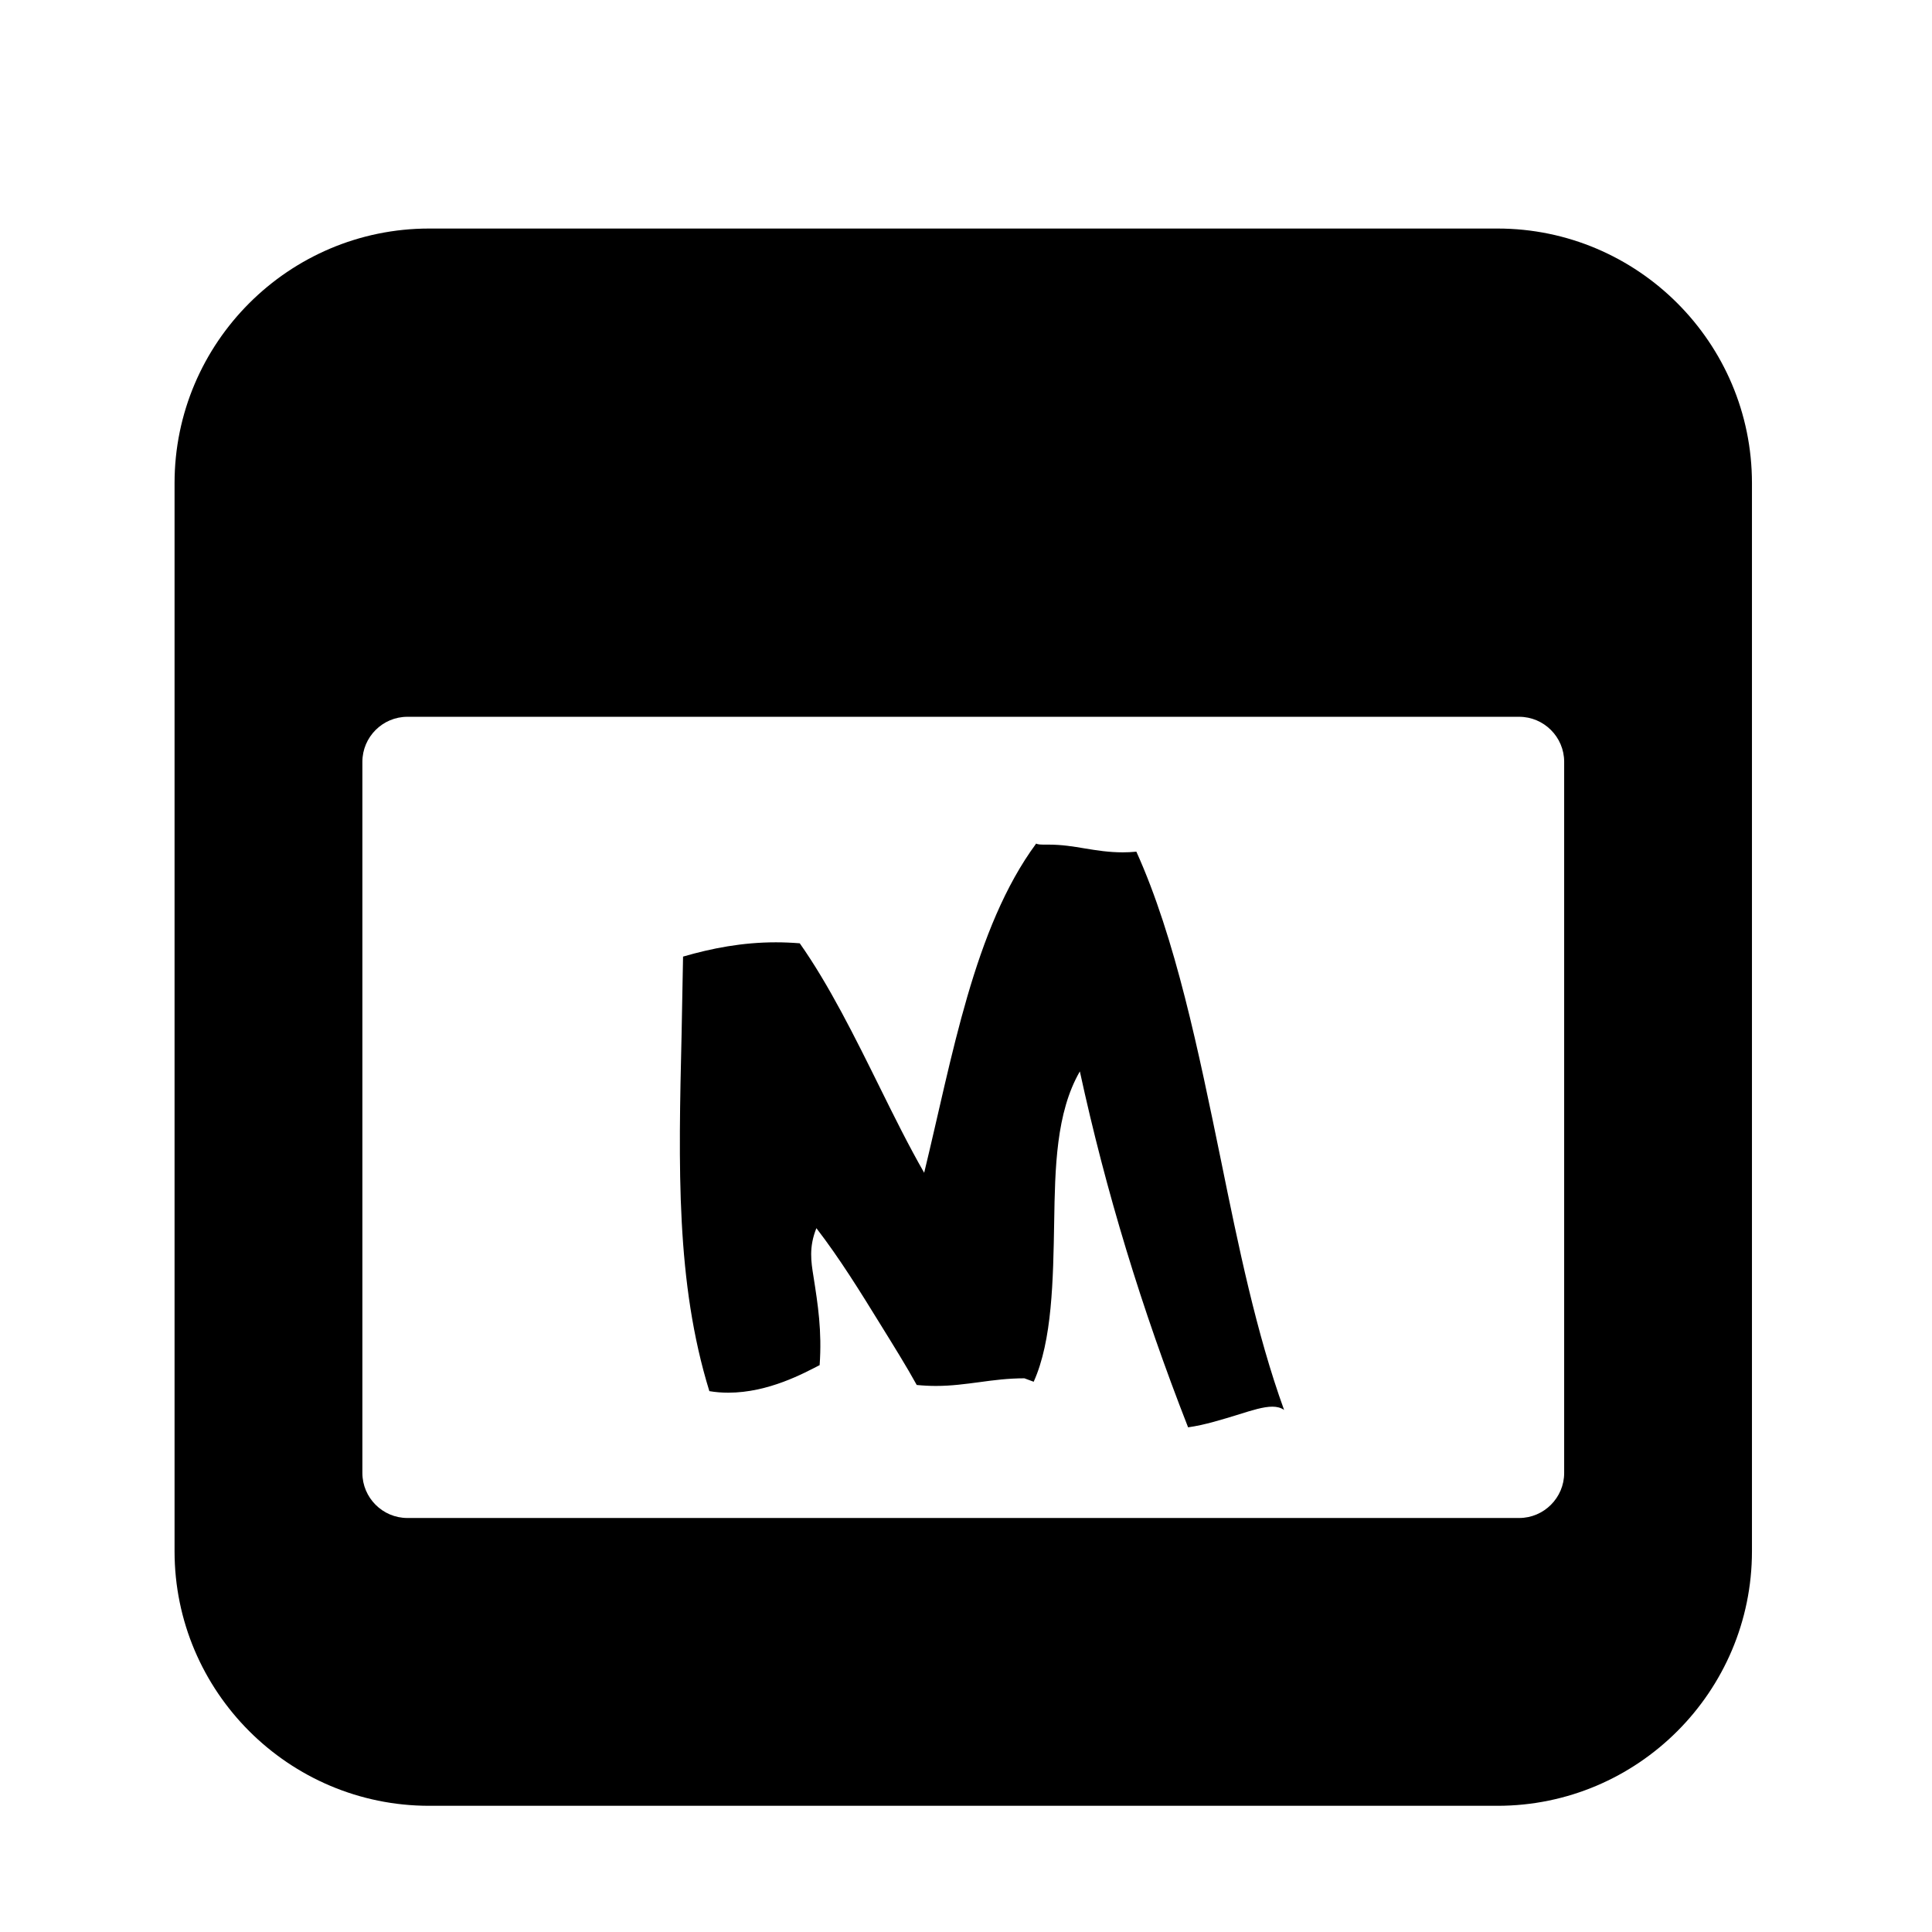<?xml version="1.0" encoding="utf-8"?>
<!-- Generator: Adobe Illustrator 16.0.4, SVG Export Plug-In . SVG Version: 6.00 Build 0)  -->
<!DOCTYPE svg PUBLIC "-//W3C//DTD SVG 1.1//EN" "http://www.w3.org/Graphics/SVG/1.1/DTD/svg11.dtd">
<svg version="1.1" id="meetup1" xmlns="http://www.w3.org/2000/svg" xmlns:xlink="http://www.w3.org/1999/xlink" x="0px" y="0px"
	 width="100px" height="100px" viewBox="0 0 100 100" style="enable-background:new 0 0 100 100;" xml:space="preserve">
<g>
	<path d="M58.818,44.082c-0.244,0.025-0.48,0.035-0.708,0.035c-0.719,0-1.343-0.101-1.965-0.203
		c-0.592-0.101-1.185-0.197-1.884-0.197c-0.064,0-0.137,0-0.201,0c-0.184,0-0.346-0.003-0.428-0.055
		c-3.228,4.374-4.341,11.056-5.797,17.04c-0.812-1.418-1.551-2.91-2.287-4.4c-1.295-2.617-2.635-5.325-4.153-7.477
		c-0.427-0.034-0.841-0.051-1.235-0.051c-1.742,0-3.322,0.309-4.805,0.739l-0.076,4.02c-0.162,6.894-0.297,12.848,1.437,18.472
		c0.324,0.055,0.654,0.08,0.979,0.08c2.086,0,3.929-1.017,4.729-1.426c0.126-1.763-0.091-3.139-0.321-4.602
		c-0.121-0.75-0.242-1.505,0.153-2.487c1.208,1.568,2.272,3.29,3.331,5.008c0.673,1.087,1.348,2.172,1.863,3.108
		c0.35,0.034,0.678,0.05,0.992,0.05c0.815,0,1.533-0.102,2.253-0.196c0.743-0.102,1.481-0.199,2.329-0.199l0.479,0.178
		c0.959-2.126,1.009-5.255,1.061-8.282c0.045-2.775,0.095-5.645,1.329-7.781c1.348,6.207,3.181,12.235,5.602,18.422
		c0.85-0.117,1.79-0.411,2.659-0.679c0.648-0.202,1.238-0.39,1.702-0.39c0.234,0,0.442,0.051,0.608,0.169
		c-1.438-3.965-2.369-8.511-3.265-12.91C62.037,54.412,60.844,48.562,58.818,44.082z"/>
	<path d="M77.51,11.829H22.213c-7.264,0-13.178,5.913-13.178,13.177v55.286c0,7.264,5.914,13.176,13.178,13.176H77.51
		c7.263,0,13.171-5.912,13.171-13.176V25.006C90.681,17.742,84.772,11.829,77.51,11.829z M80.961,76.241
		c0,1.282-1.048,2.33-2.329,2.33H21.086c-1.282,0-2.329-1.048-2.329-2.33V39.429c0-1.281,1.047-2.328,2.329-2.328h57.546
		c1.281,0,2.329,1.047,2.329,2.328V76.241z"/>
</g>
</svg>
